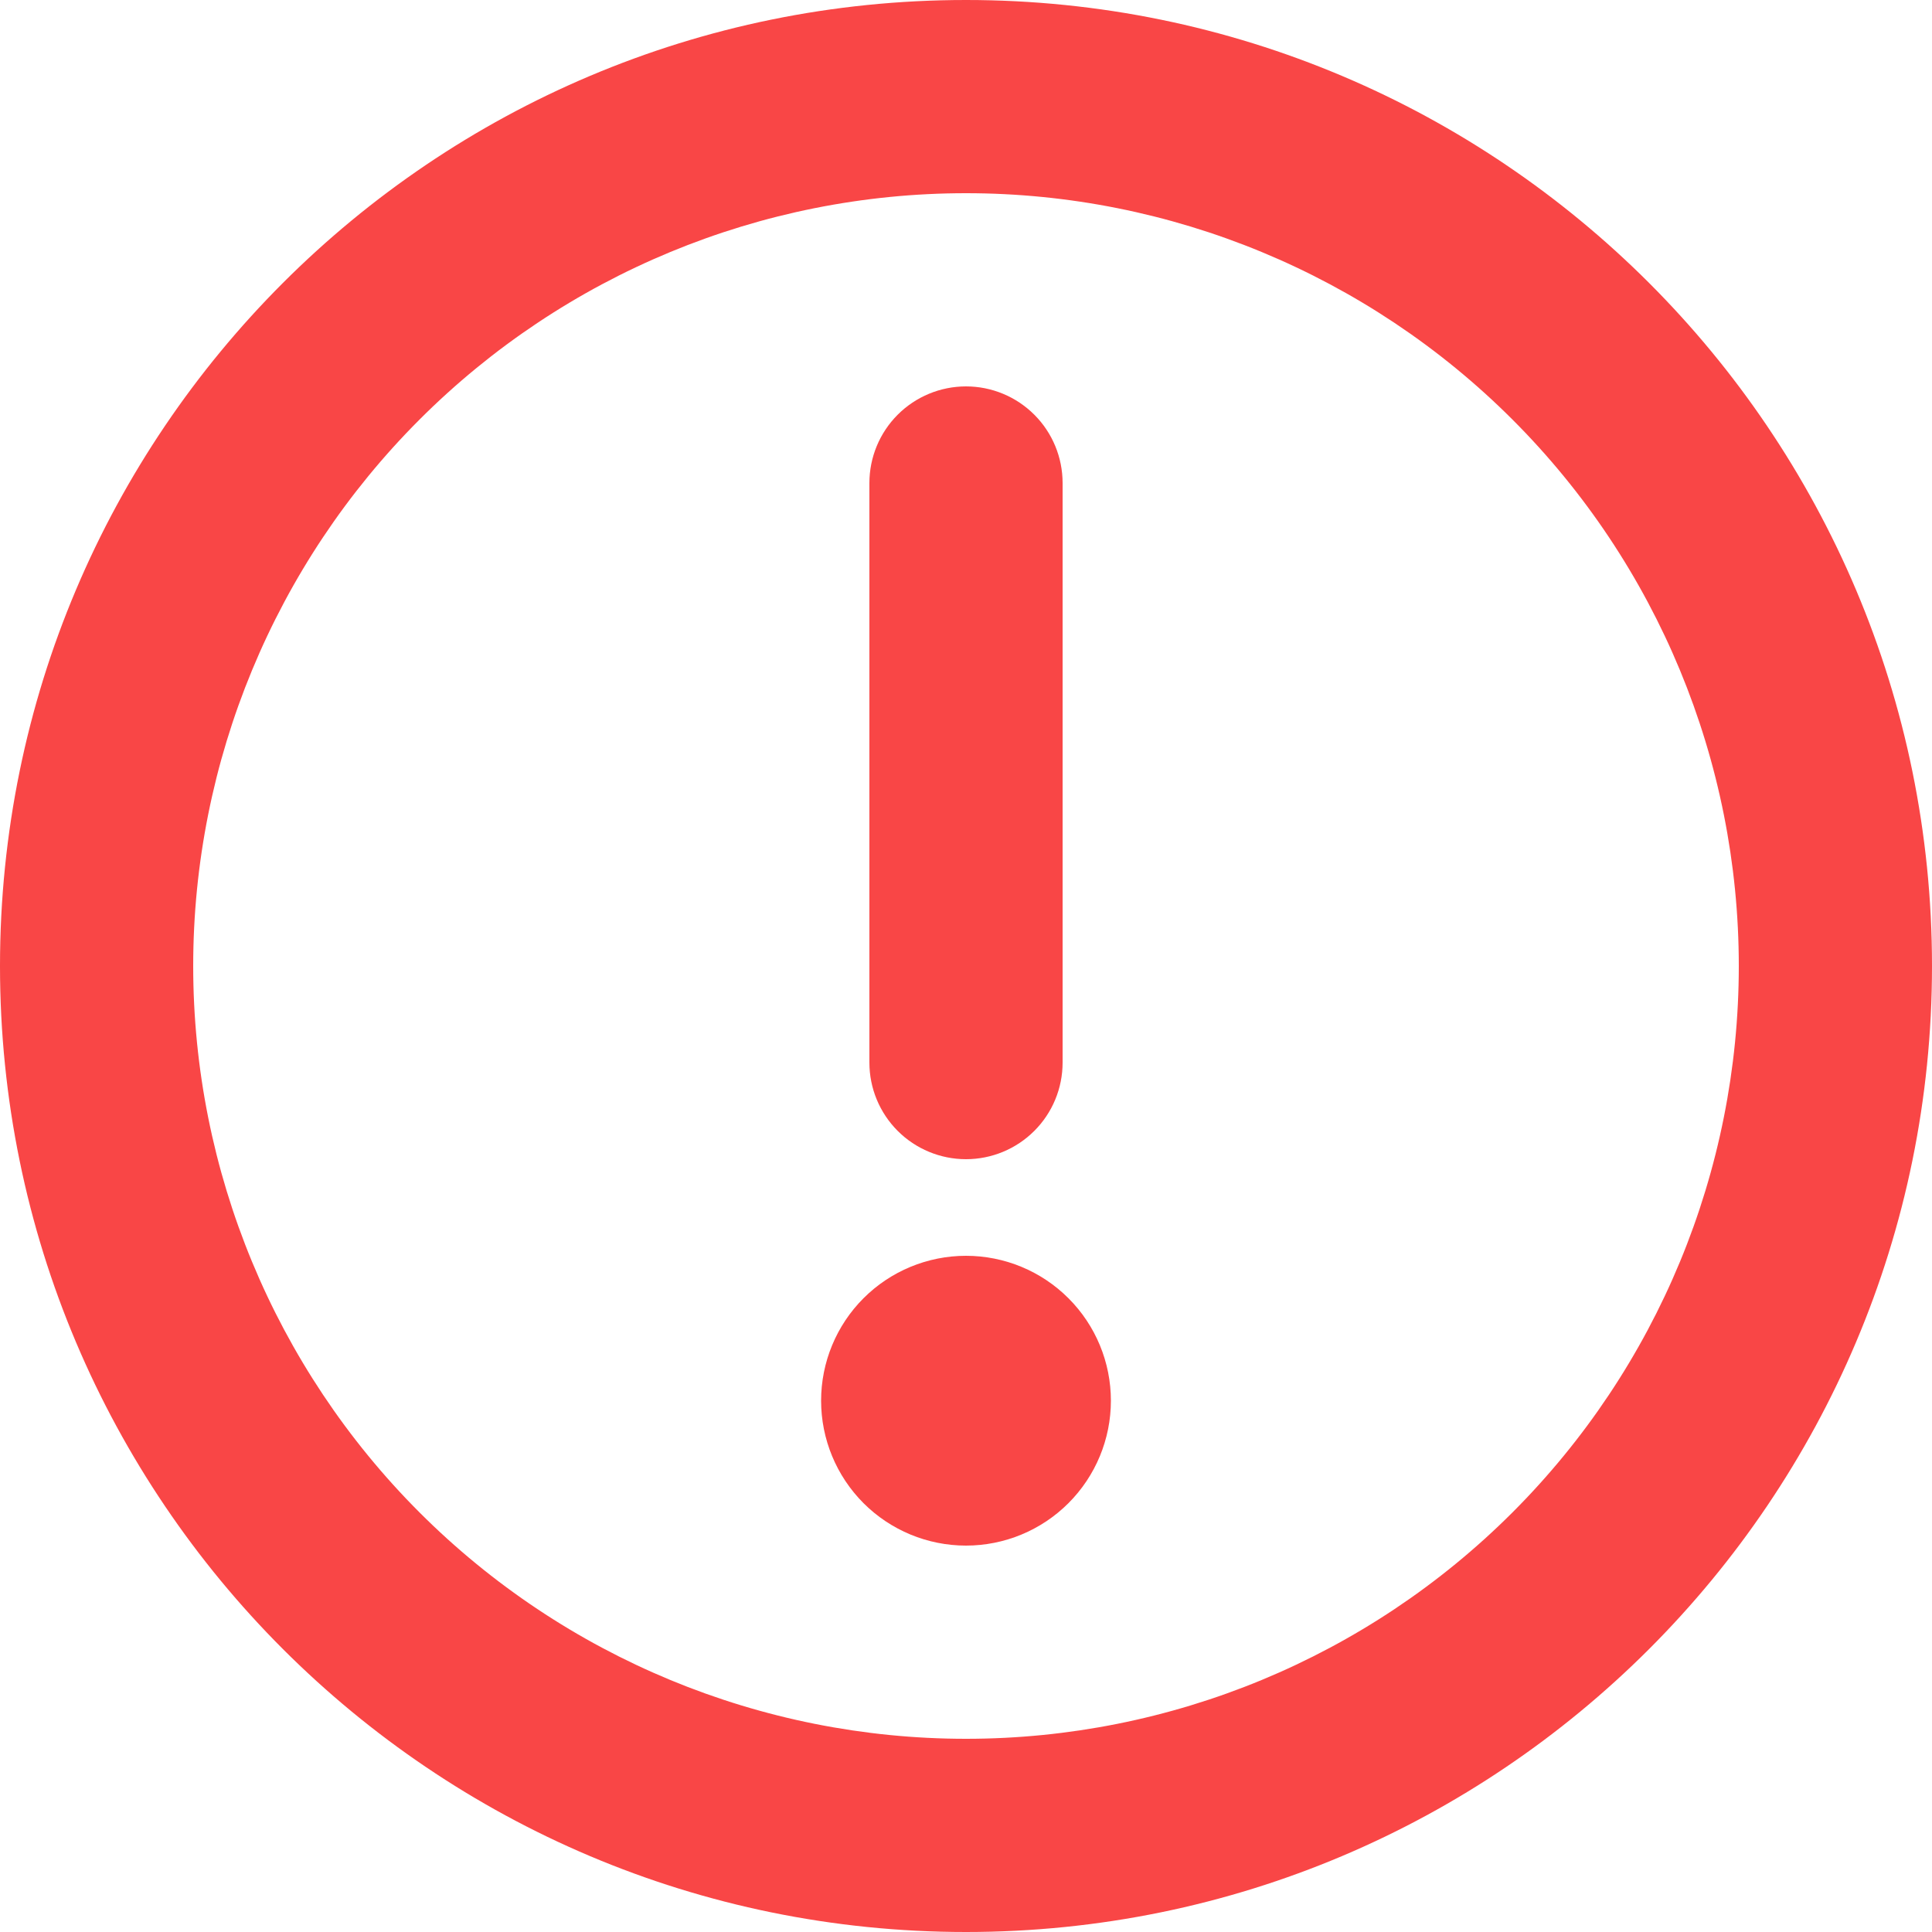 <svg width="51" height="51" viewBox="0 0 51 51" fill="none" xmlns="http://www.w3.org/2000/svg">
<path d="M25.5 5.1C20.09 5.1 14.901 7.249 11.075 11.075C7.249 14.901 5.1 20.09 5.1 25.5C5.1 30.91 7.249 36.099 11.075 39.925C14.901 43.751 20.09 45.9 25.5 45.9C30.91 45.9 36.099 43.751 39.925 39.925C43.751 36.099 45.9 30.91 45.9 25.5C45.9 20.09 43.751 14.901 39.925 11.075C36.099 7.249 30.91 5.1 25.5 5.1V5.1ZM0 25.5C0 11.416 11.416 0 25.5 0C39.584 0 51 11.416 51 25.5C51 39.584 39.584 51 25.5 51C11.416 51 0 39.584 0 25.5Z" fill="#F94646"/>
<path d="M25.5 30.6C24.824 30.6 24.175 30.331 23.697 29.853C23.219 29.375 22.95 28.727 22.95 28.05V12.75C22.95 12.074 23.219 11.425 23.697 10.947C24.175 10.469 24.824 10.2 25.5 10.2C26.177 10.2 26.825 10.469 27.303 10.947C27.782 11.425 28.05 12.074 28.05 12.75V28.05C28.05 28.727 27.782 29.375 27.303 29.853C26.825 30.331 26.177 30.6 25.5 30.6Z" fill="#F94646"/>
<path d="M21.675 36.975C21.675 35.96 22.078 34.987 22.795 34.27C23.512 33.553 24.485 33.15 25.5 33.15C26.514 33.15 27.487 33.553 28.204 34.27C28.922 34.987 29.325 35.96 29.325 36.975C29.325 37.989 28.922 38.962 28.204 39.68C27.487 40.397 26.514 40.8 25.5 40.8C24.485 40.8 23.512 40.397 22.795 39.68C22.078 38.962 21.675 37.989 21.675 36.975Z" fill="#F94646"/>
</svg>
